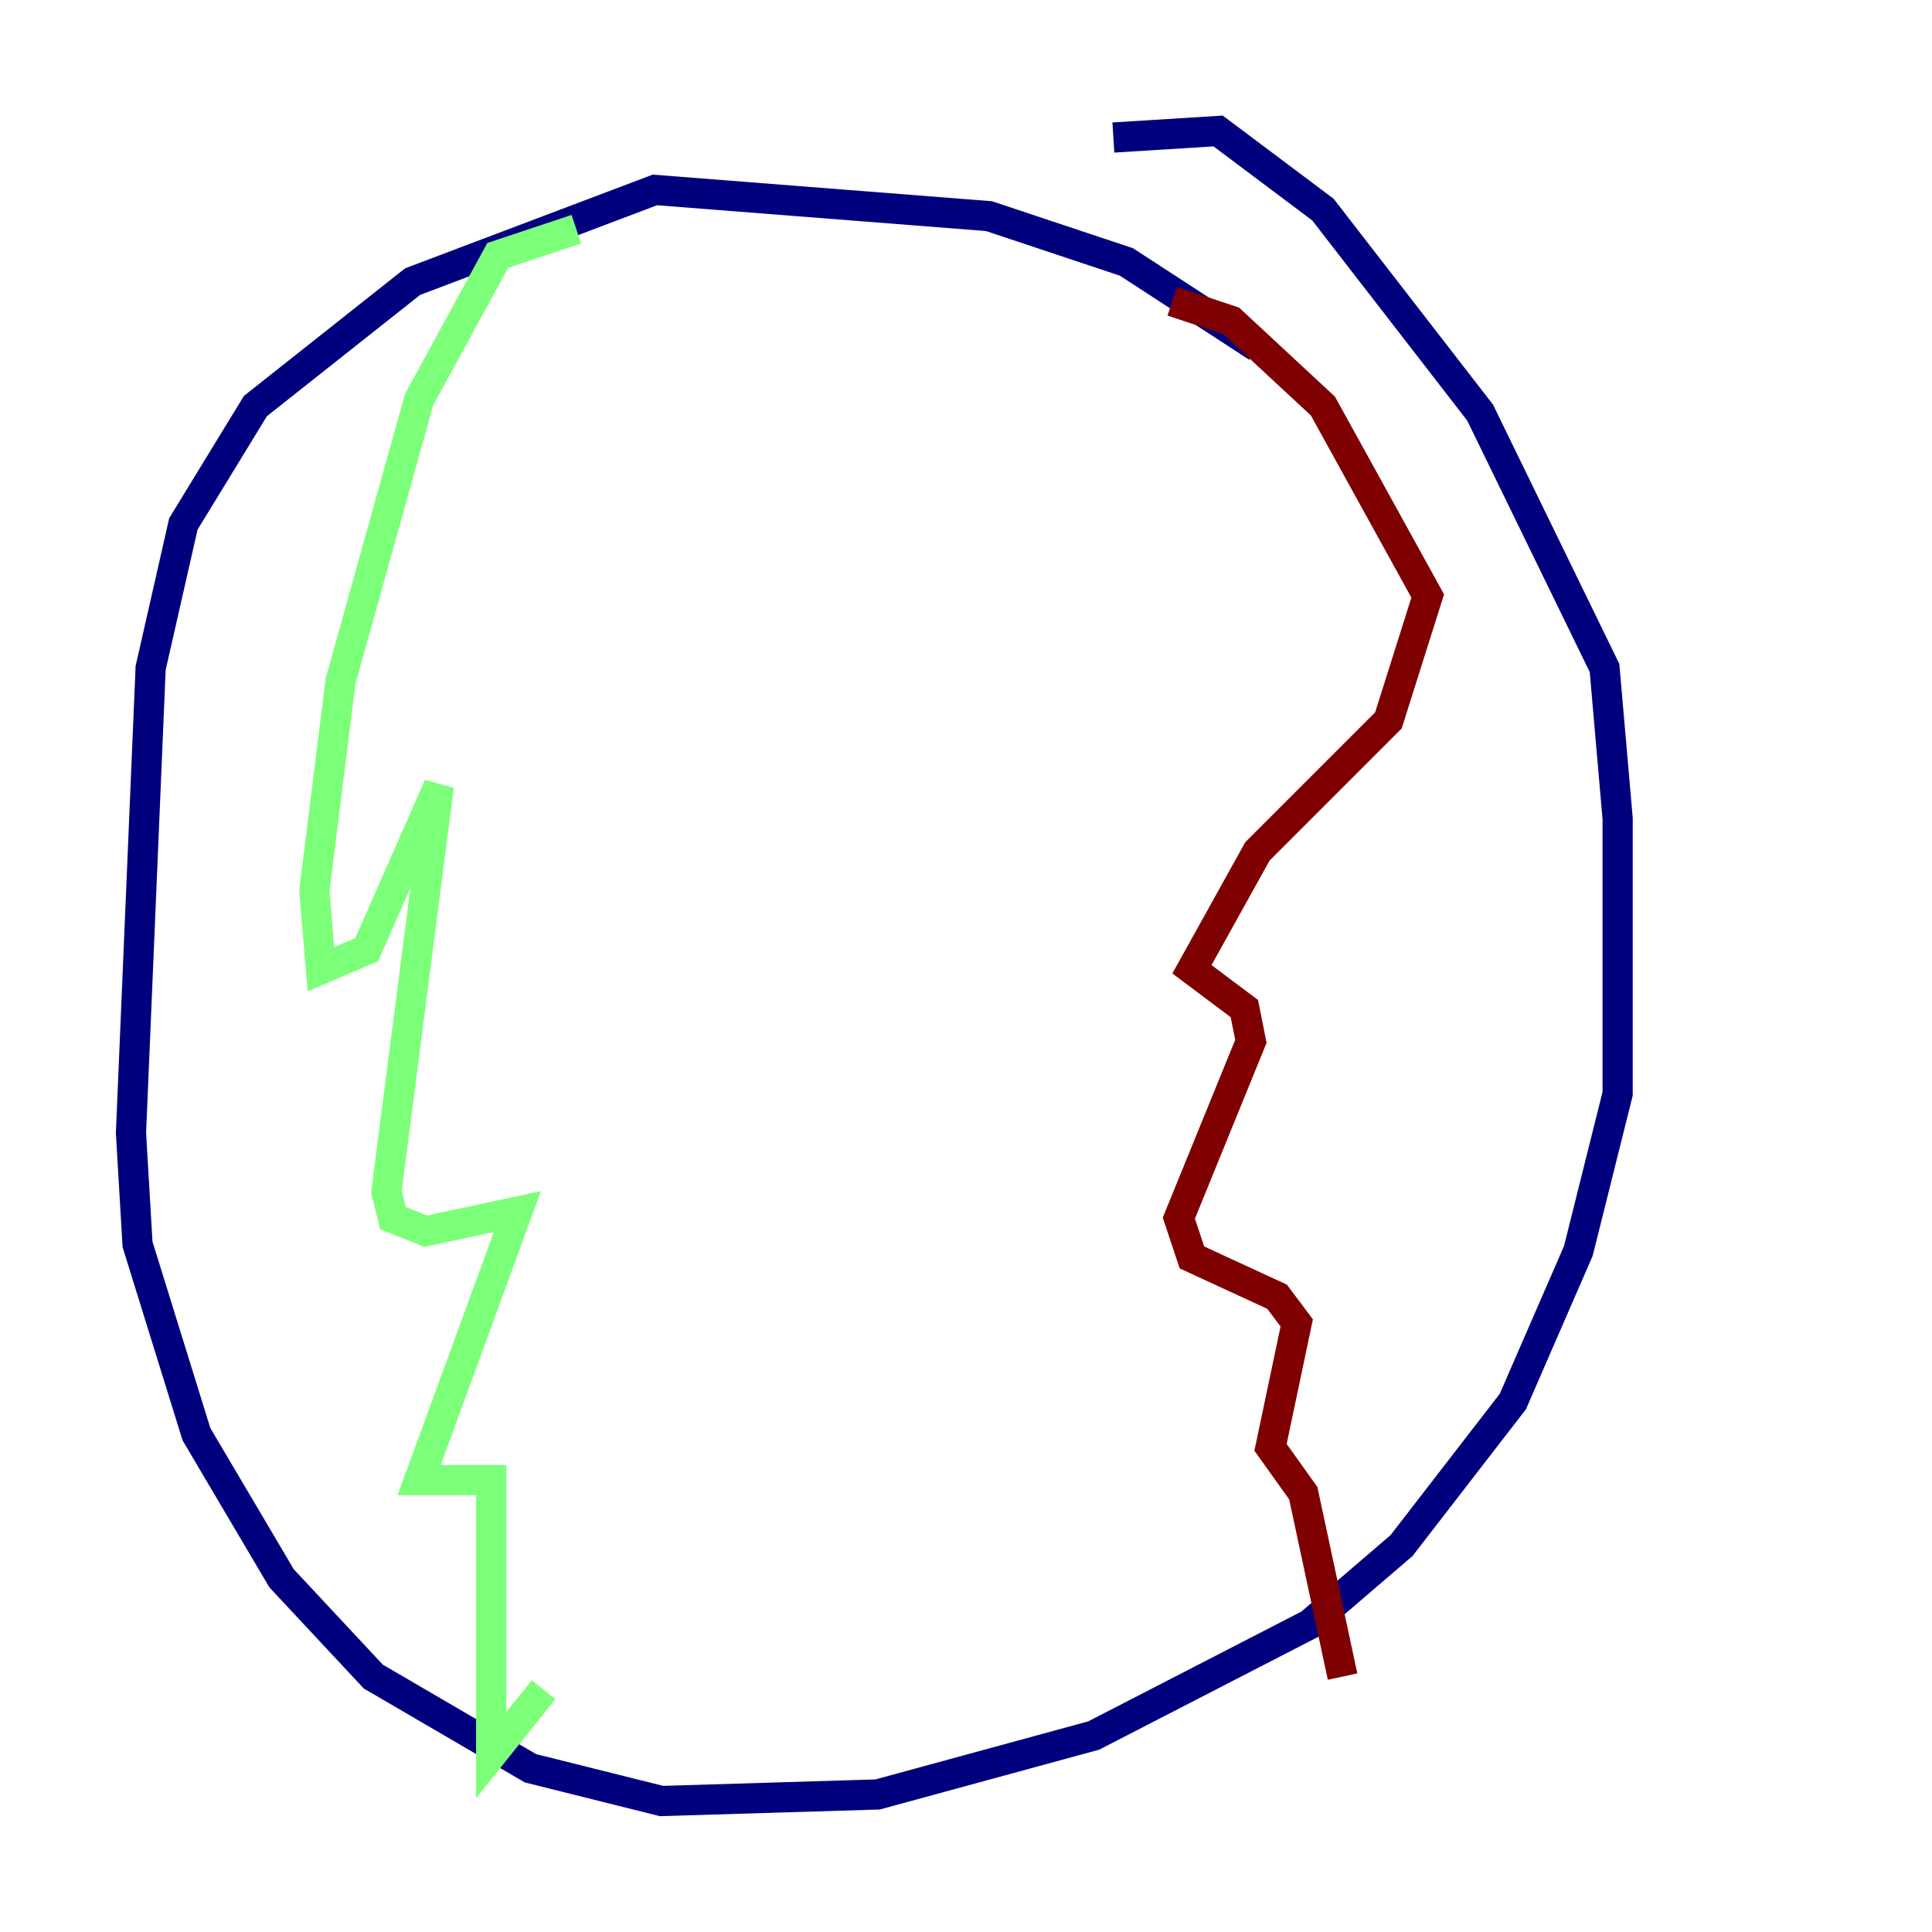 <?xml version="1.0" encoding="utf-8" ?>
<svg baseProfile="tiny" height="128" version="1.2" viewBox="0,0,128,128" width="128" xmlns="http://www.w3.org/2000/svg" xmlns:ev="http://www.w3.org/2001/xml-events" xmlns:xlink="http://www.w3.org/1999/xlink"><defs /><polyline fill="none" points="83.308,22.997 74.63,17.356 65.519,14.319 43.39,12.583 27.336,18.658 16.922,26.902 12.149,34.712 9.98,44.258 8.678,75.064 9.112,82.441 13.017,95.024 18.658,104.57 24.732,111.078 35.146,117.153 43.824,119.322 58.142,118.888 72.461,114.983 86.78,107.607 92.854,102.4 100.231,92.854 104.57,82.875 107.173,72.461 107.173,54.237 106.305,44.258 98.061,27.336 87.647,13.885 80.705,8.678 73.763,9.112" stroke="#00007f" stroke-width="2" /><polyline fill="none" points="38.183,15.186 32.976,16.922 27.77,26.468 22.563,45.125 20.827,59.01 21.261,64.217 24.298,62.915 29.071,52.068 25.6,78.969 26.034,80.705 28.203,81.573 34.278,80.271 27.77,98.061 32.542,98.061 32.542,116.285 36.014,111.946" stroke="#7cff79" stroke-width="2" /><polyline fill="none" points="77.668,19.959 81.573,21.261 87.647,26.902 94.59,39.485 91.986,47.729 83.308,56.407 78.969,64.217 82.441,66.82 82.875,68.99 78.102,80.705 78.969,83.308 84.61,85.912 85.912,87.647 84.176,95.891 86.346,98.929 88.949,111.078" stroke="#7f0000" stroke-width="2" /></svg>